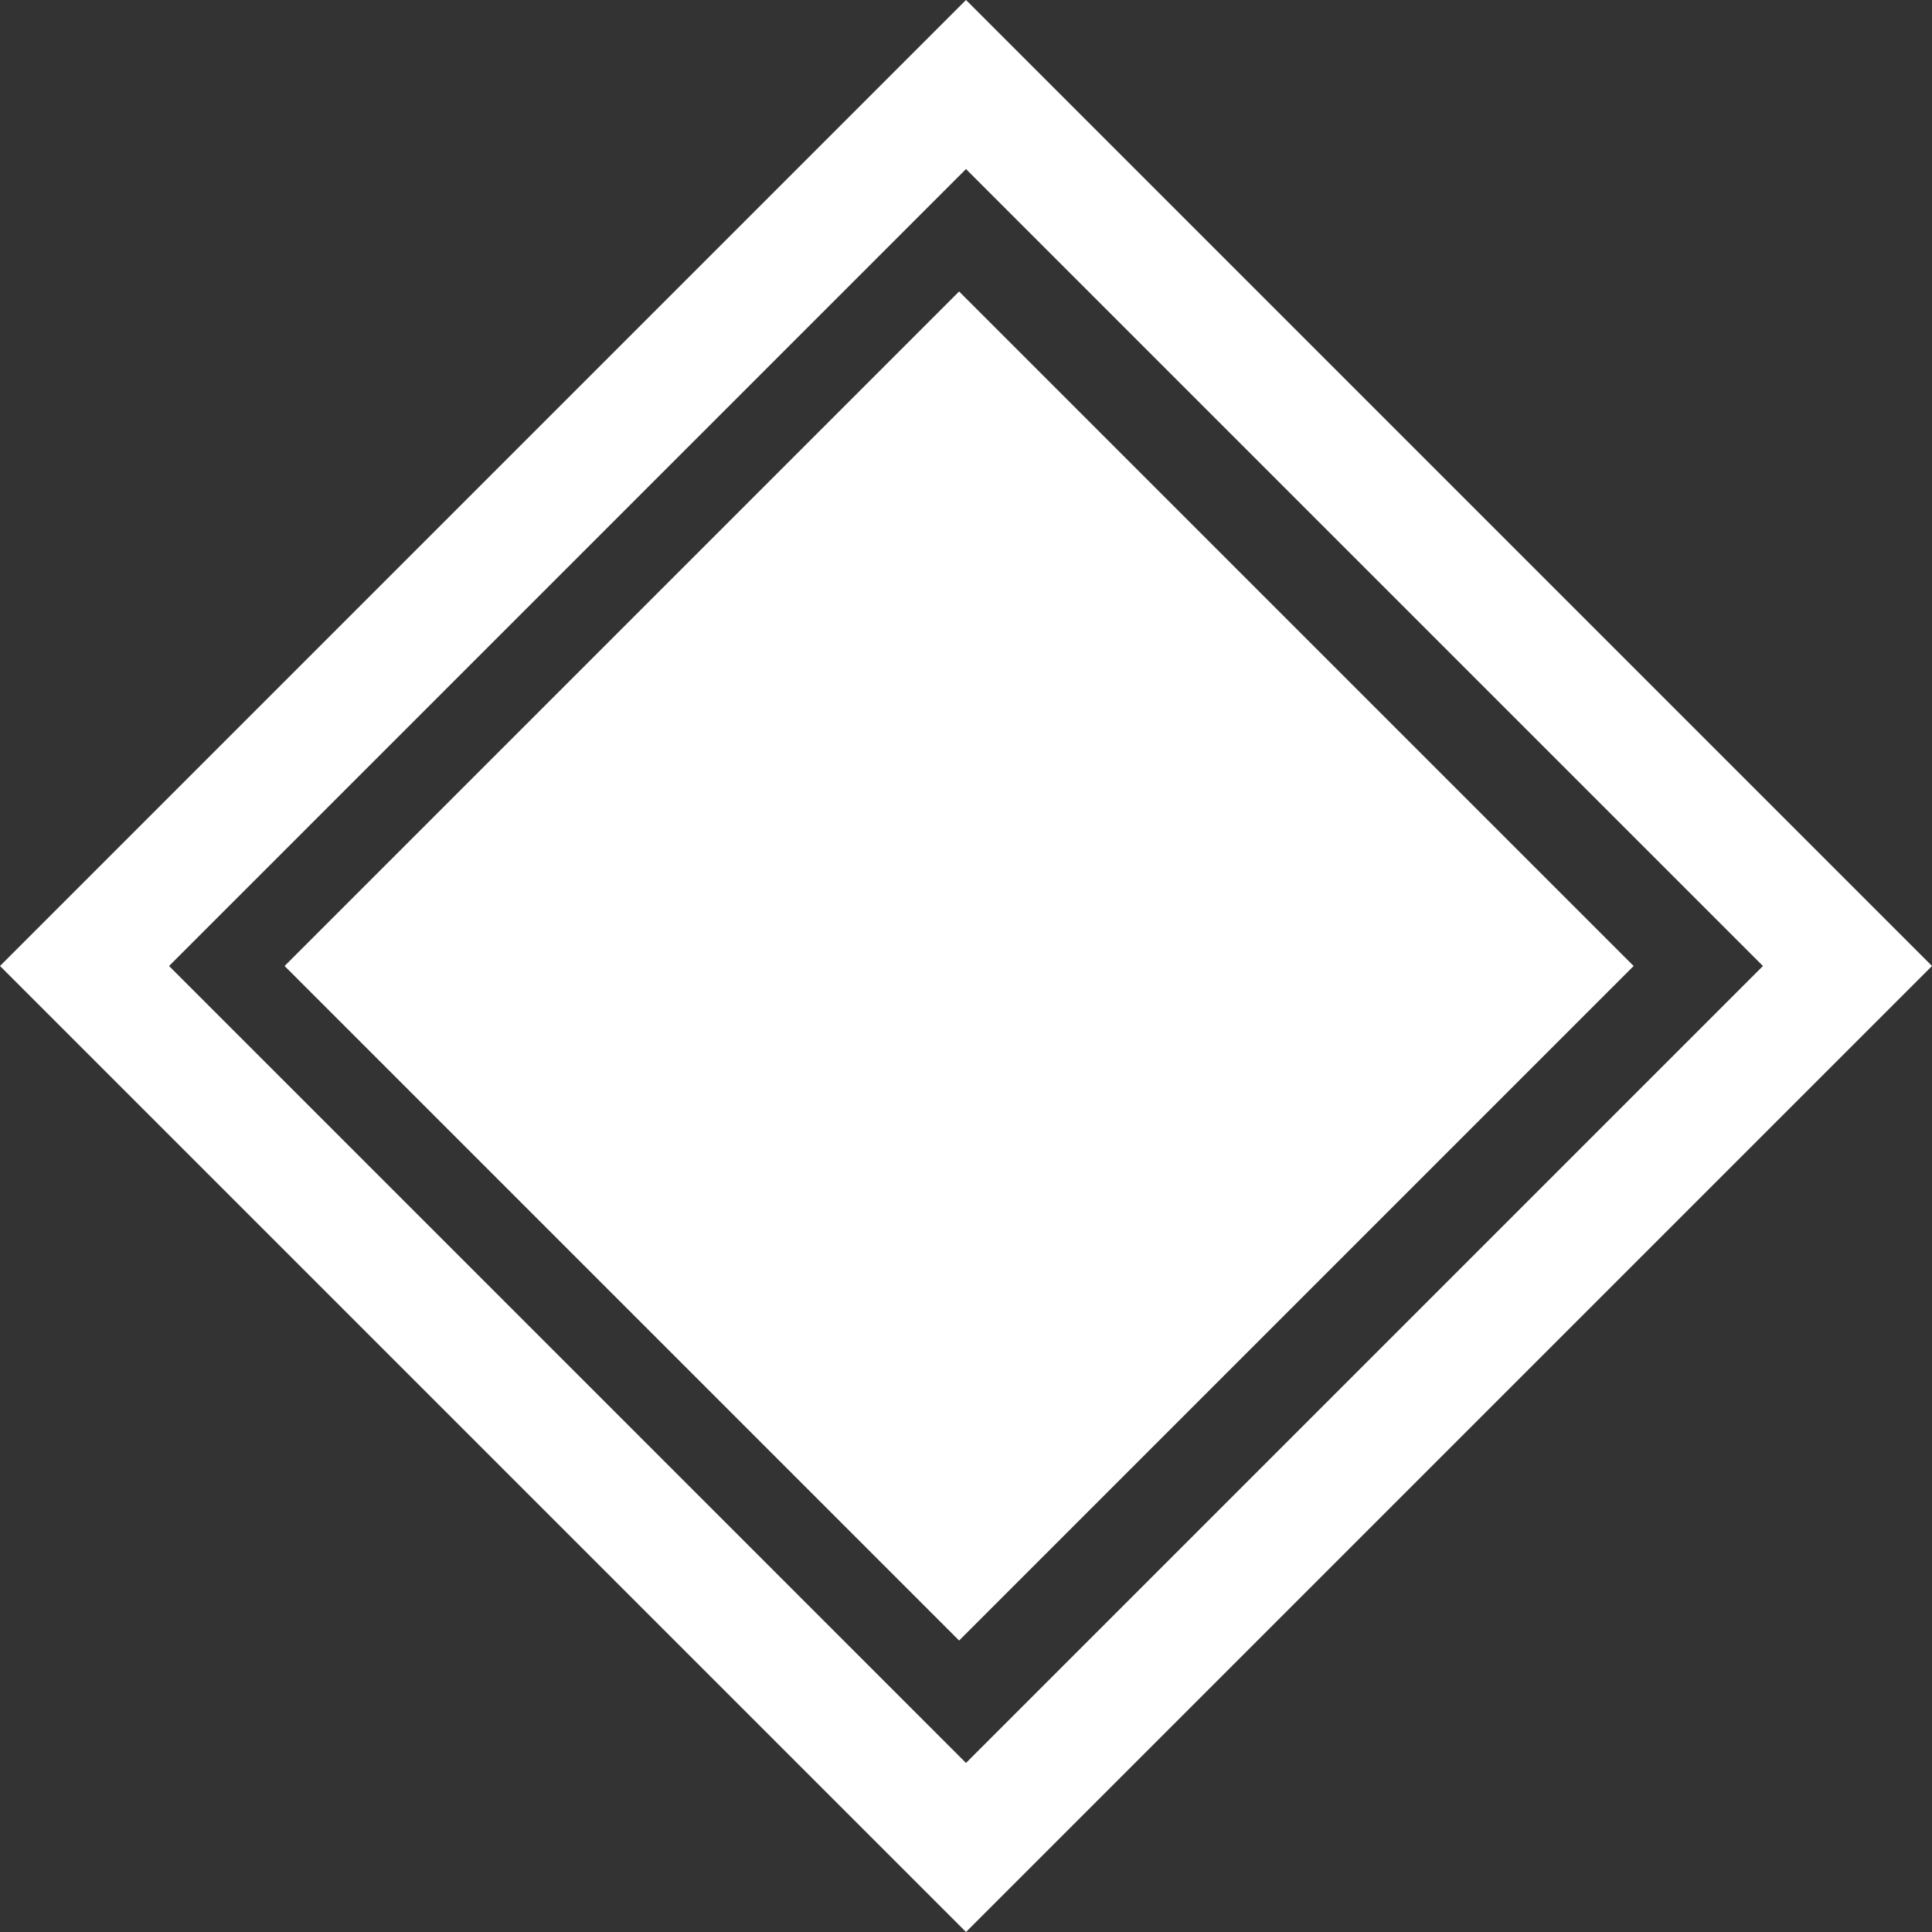 <?xml version="1.0" encoding="UTF-8"?>
<svg id="Capa_1" xmlns="http://www.w3.org/2000/svg" version="1.1" viewBox="0 0 16 16">
  <rect x="0" y="0" width="16" height="16" fill="#333333" stroke="none"/>
  <!-- Generator: Adobe Illustrator 29.0.0, SVG Export Plug-In . SVG Version: 2.1.0 Build 186)  -->
  <defs>
    <style>
      .st0 {
        fill: #fff;
      }
    </style>
  </defs>
  <path class="st0" d="M8,0L0,8l8,8,8-8L8,0ZM1.4,8L8,1.4l6.6,6.6-6.6,6.6L1.4,8Z"/>
  <rect class="st0" x="4" y="4" width="7.9" height="7.9" transform="translate(-3.3 8) rotate(-45)"/>
</svg>